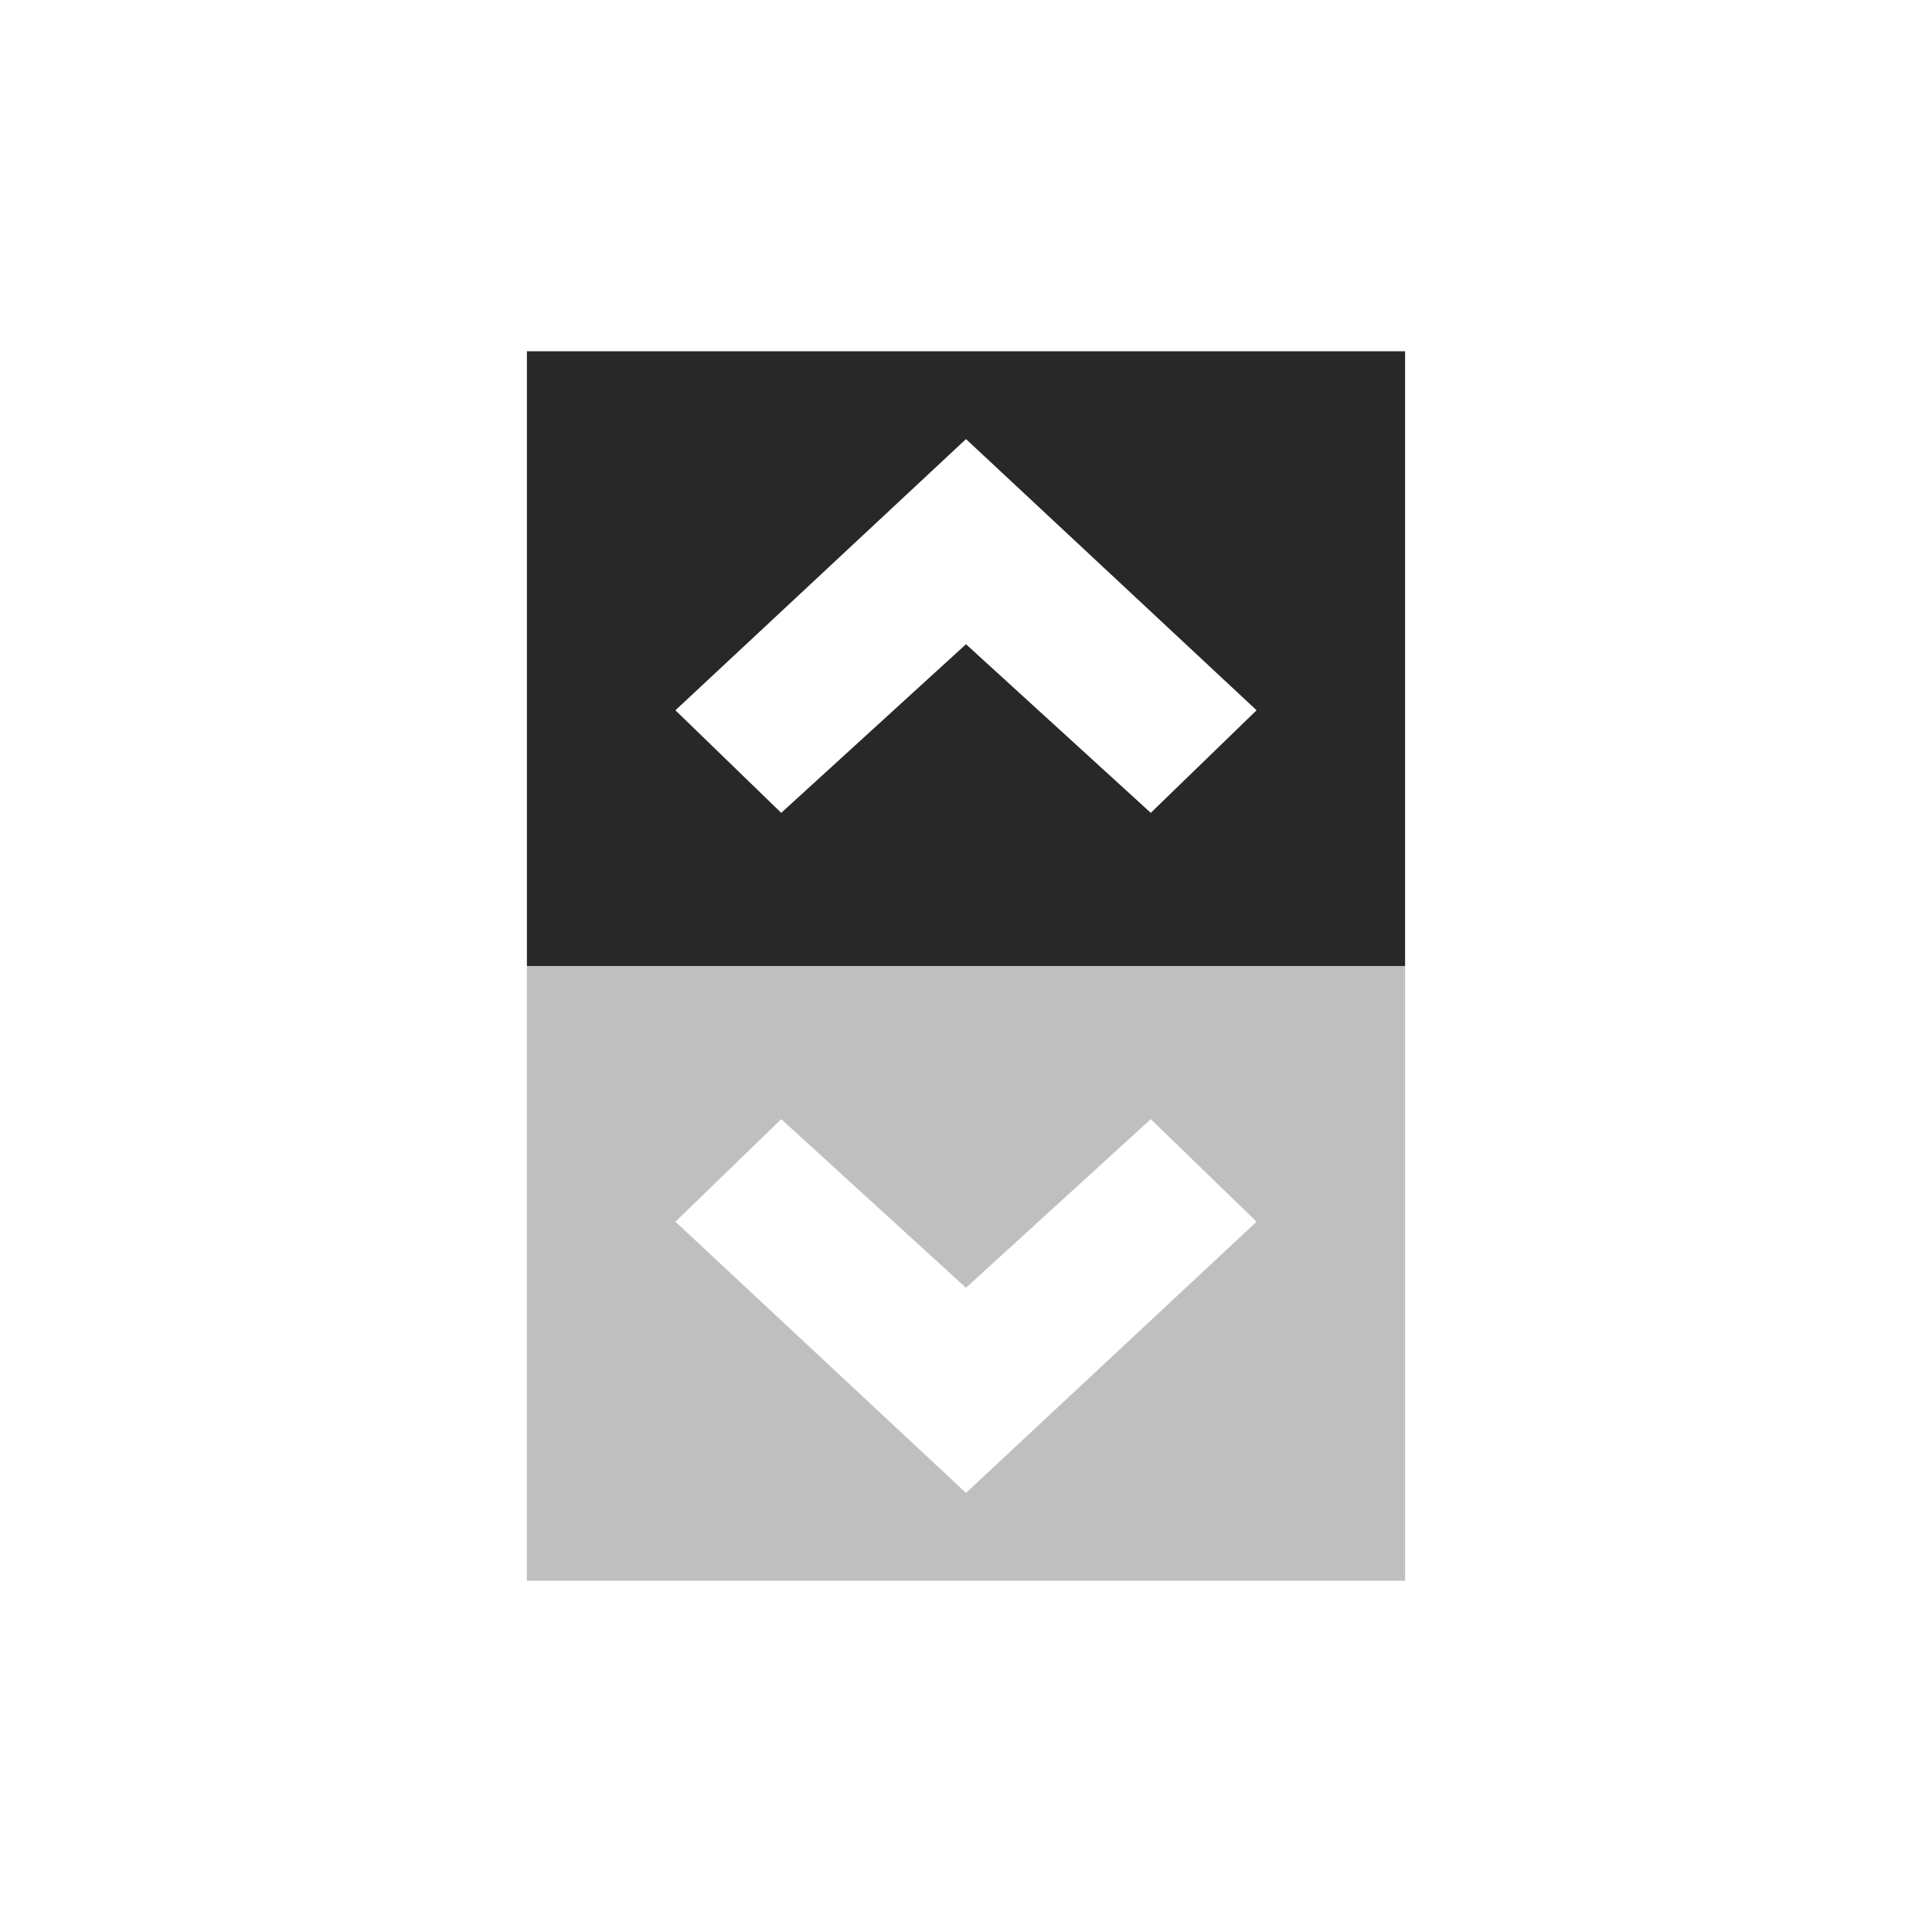 <svg width="22" height="22" version="1.1" xmlns="http://www.w3.org/2000/svg">
  <defs>
    <style id="current-color-scheme" type="text/css">.ColorScheme-Text { color:#282828; } .ColorScheme-Highlight { color:#458588; }</style>
  </defs>
  <path class="ColorScheme-Text" d="m6 11v7h10v-7zm2.896 1.744 2.104 1.92 2.104-1.92 1.205 1.168-3.309 3.088-3.309-3.088z" fill="currentColor" opacity=".3"/>
  <path class="ColorScheme-Text" d="m6 4v7h10v-7zm5 1 3.309 3.088-1.205 1.168-2.104-1.92-2.104 1.92-1.205-1.168z" fill="currentColor"/>
</svg>
